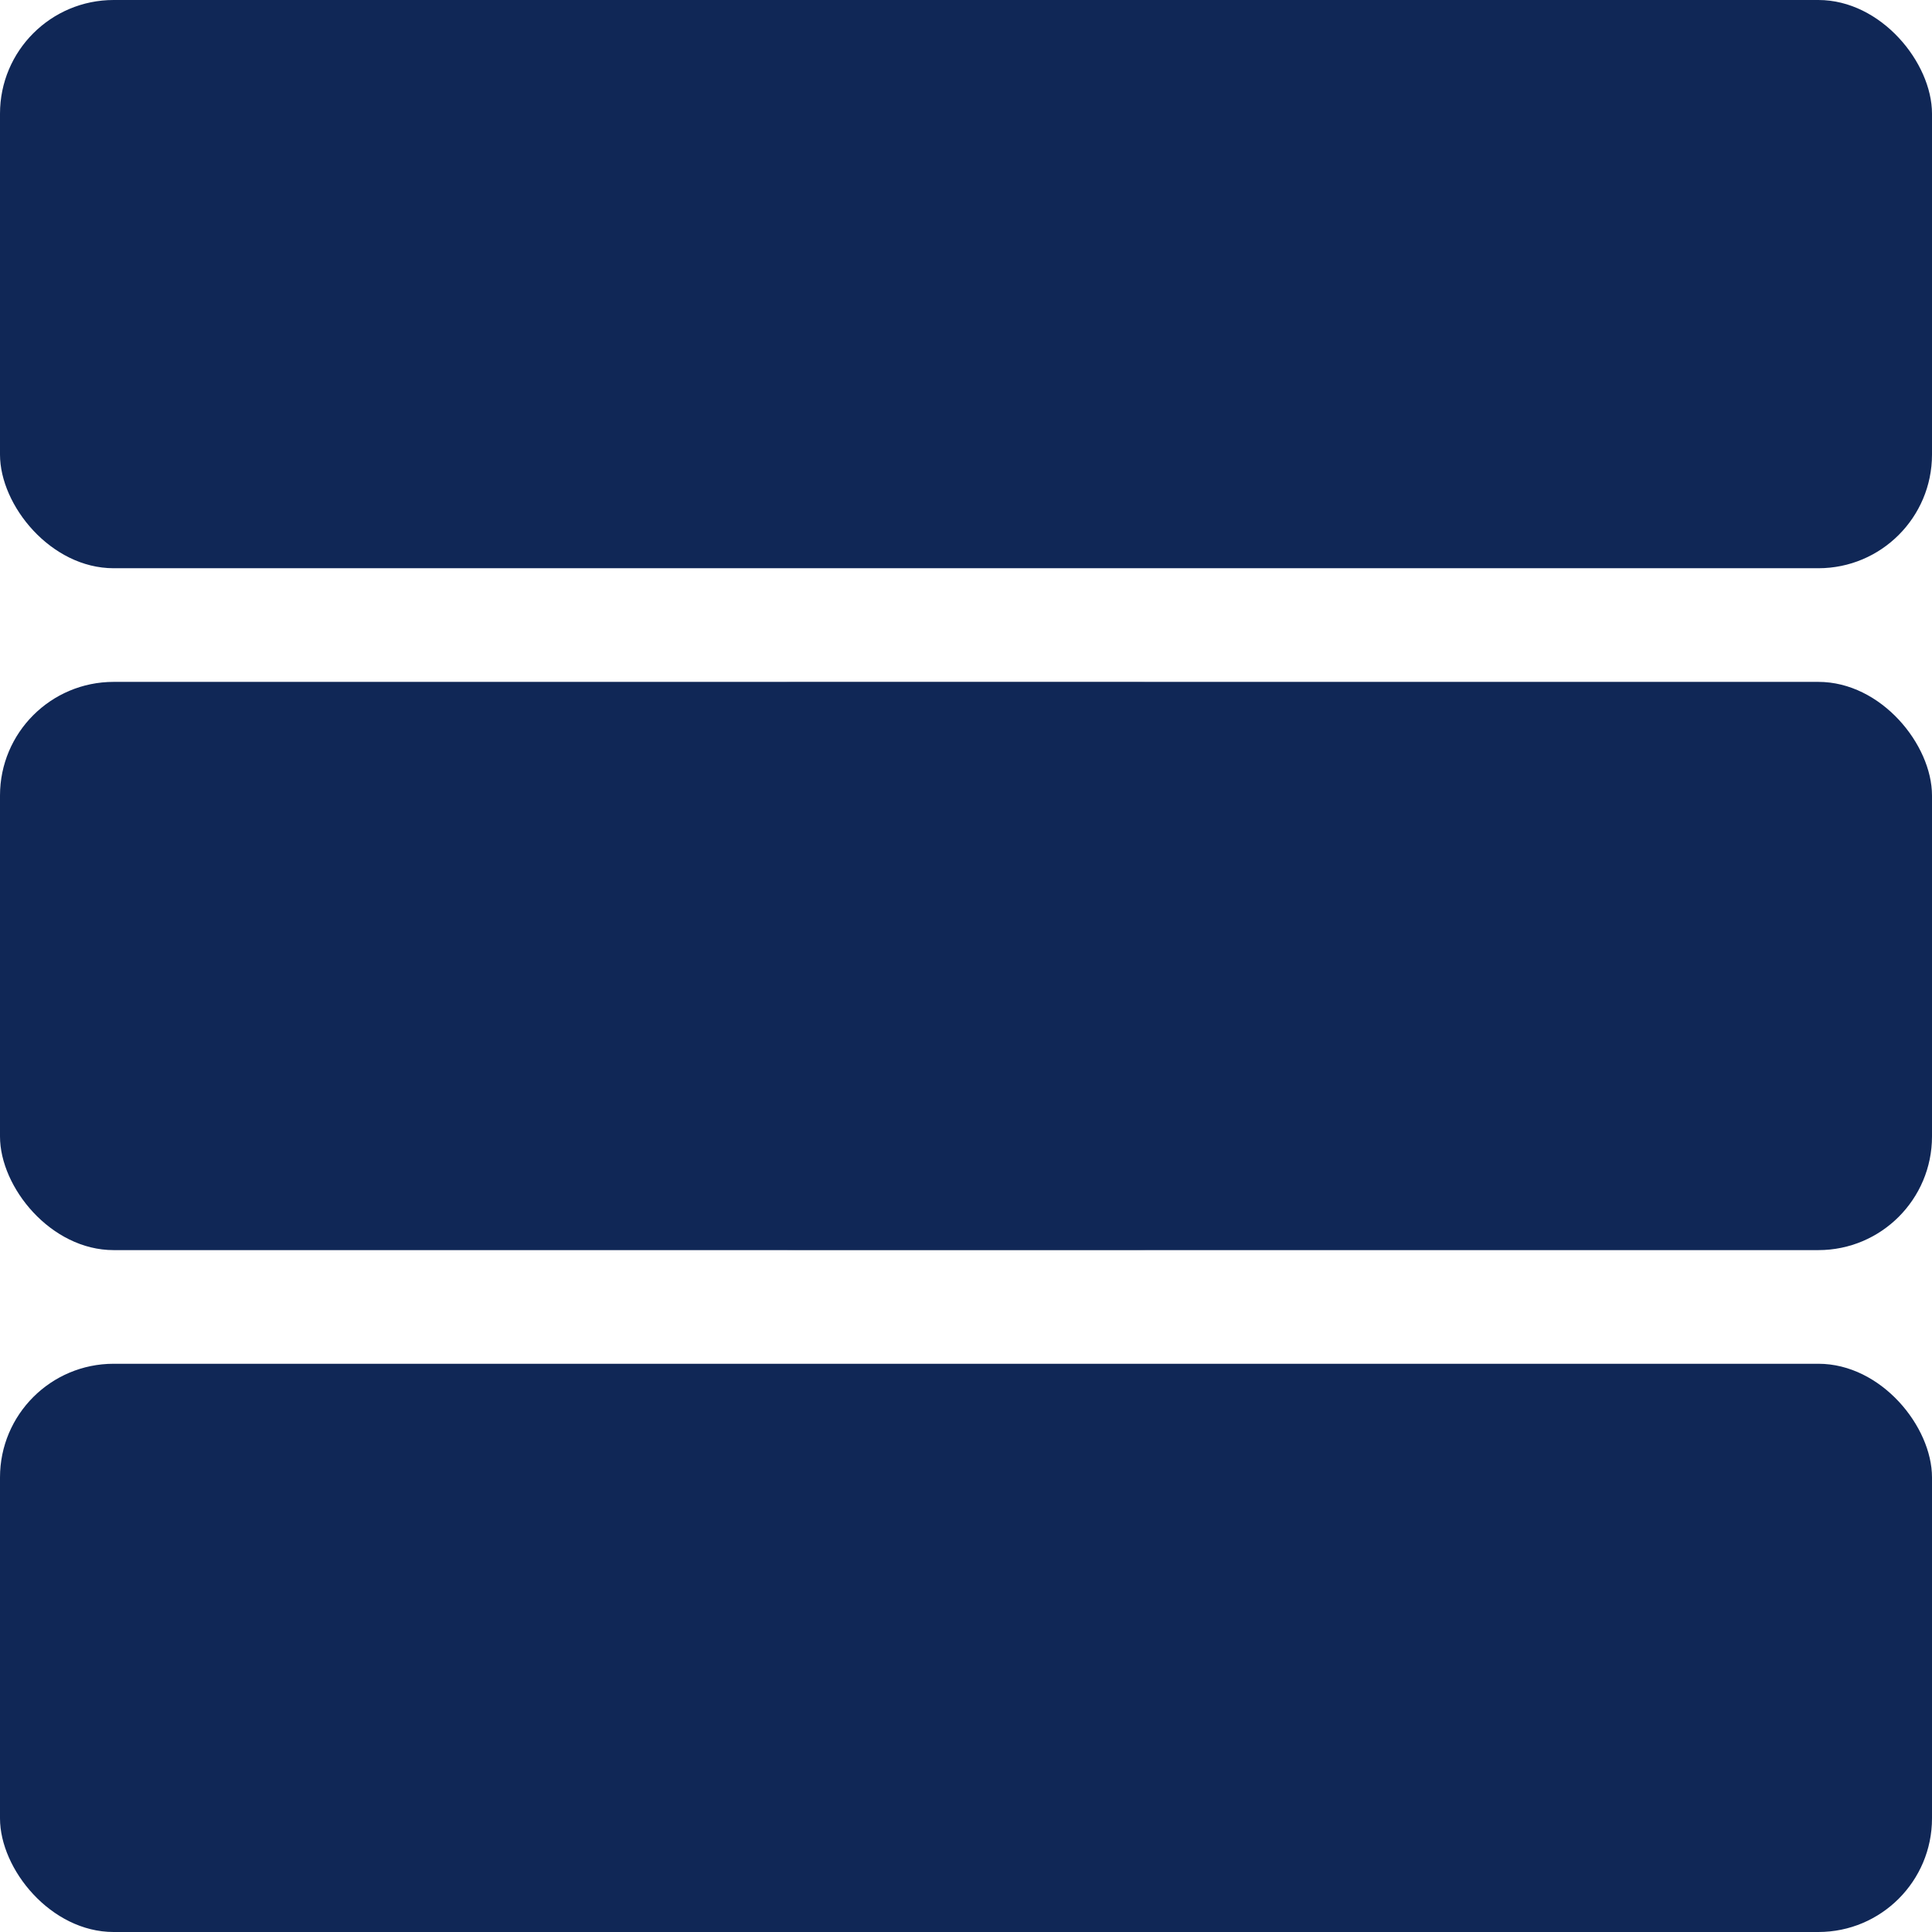 <svg width="17" height="17" viewBox="0 0 17 17" fill="none" xmlns="http://www.w3.org/2000/svg">
<g id="Rectangles">
<rect id="Rectangle 121" width="17" height="5" rx="1" fill="#102756" />
<rect x="6" y="6" width="5" height="5" rx="1" fill="black" fill-opacity="0.2"/>

<rect id="Rectangle 122" y="6" width="17" height="5" rx="1" fill="#102756" />
<rect id="Rectangle 123" y="12" width="17" height="5" rx="1" fill="#102756" />
</g>
</svg>
